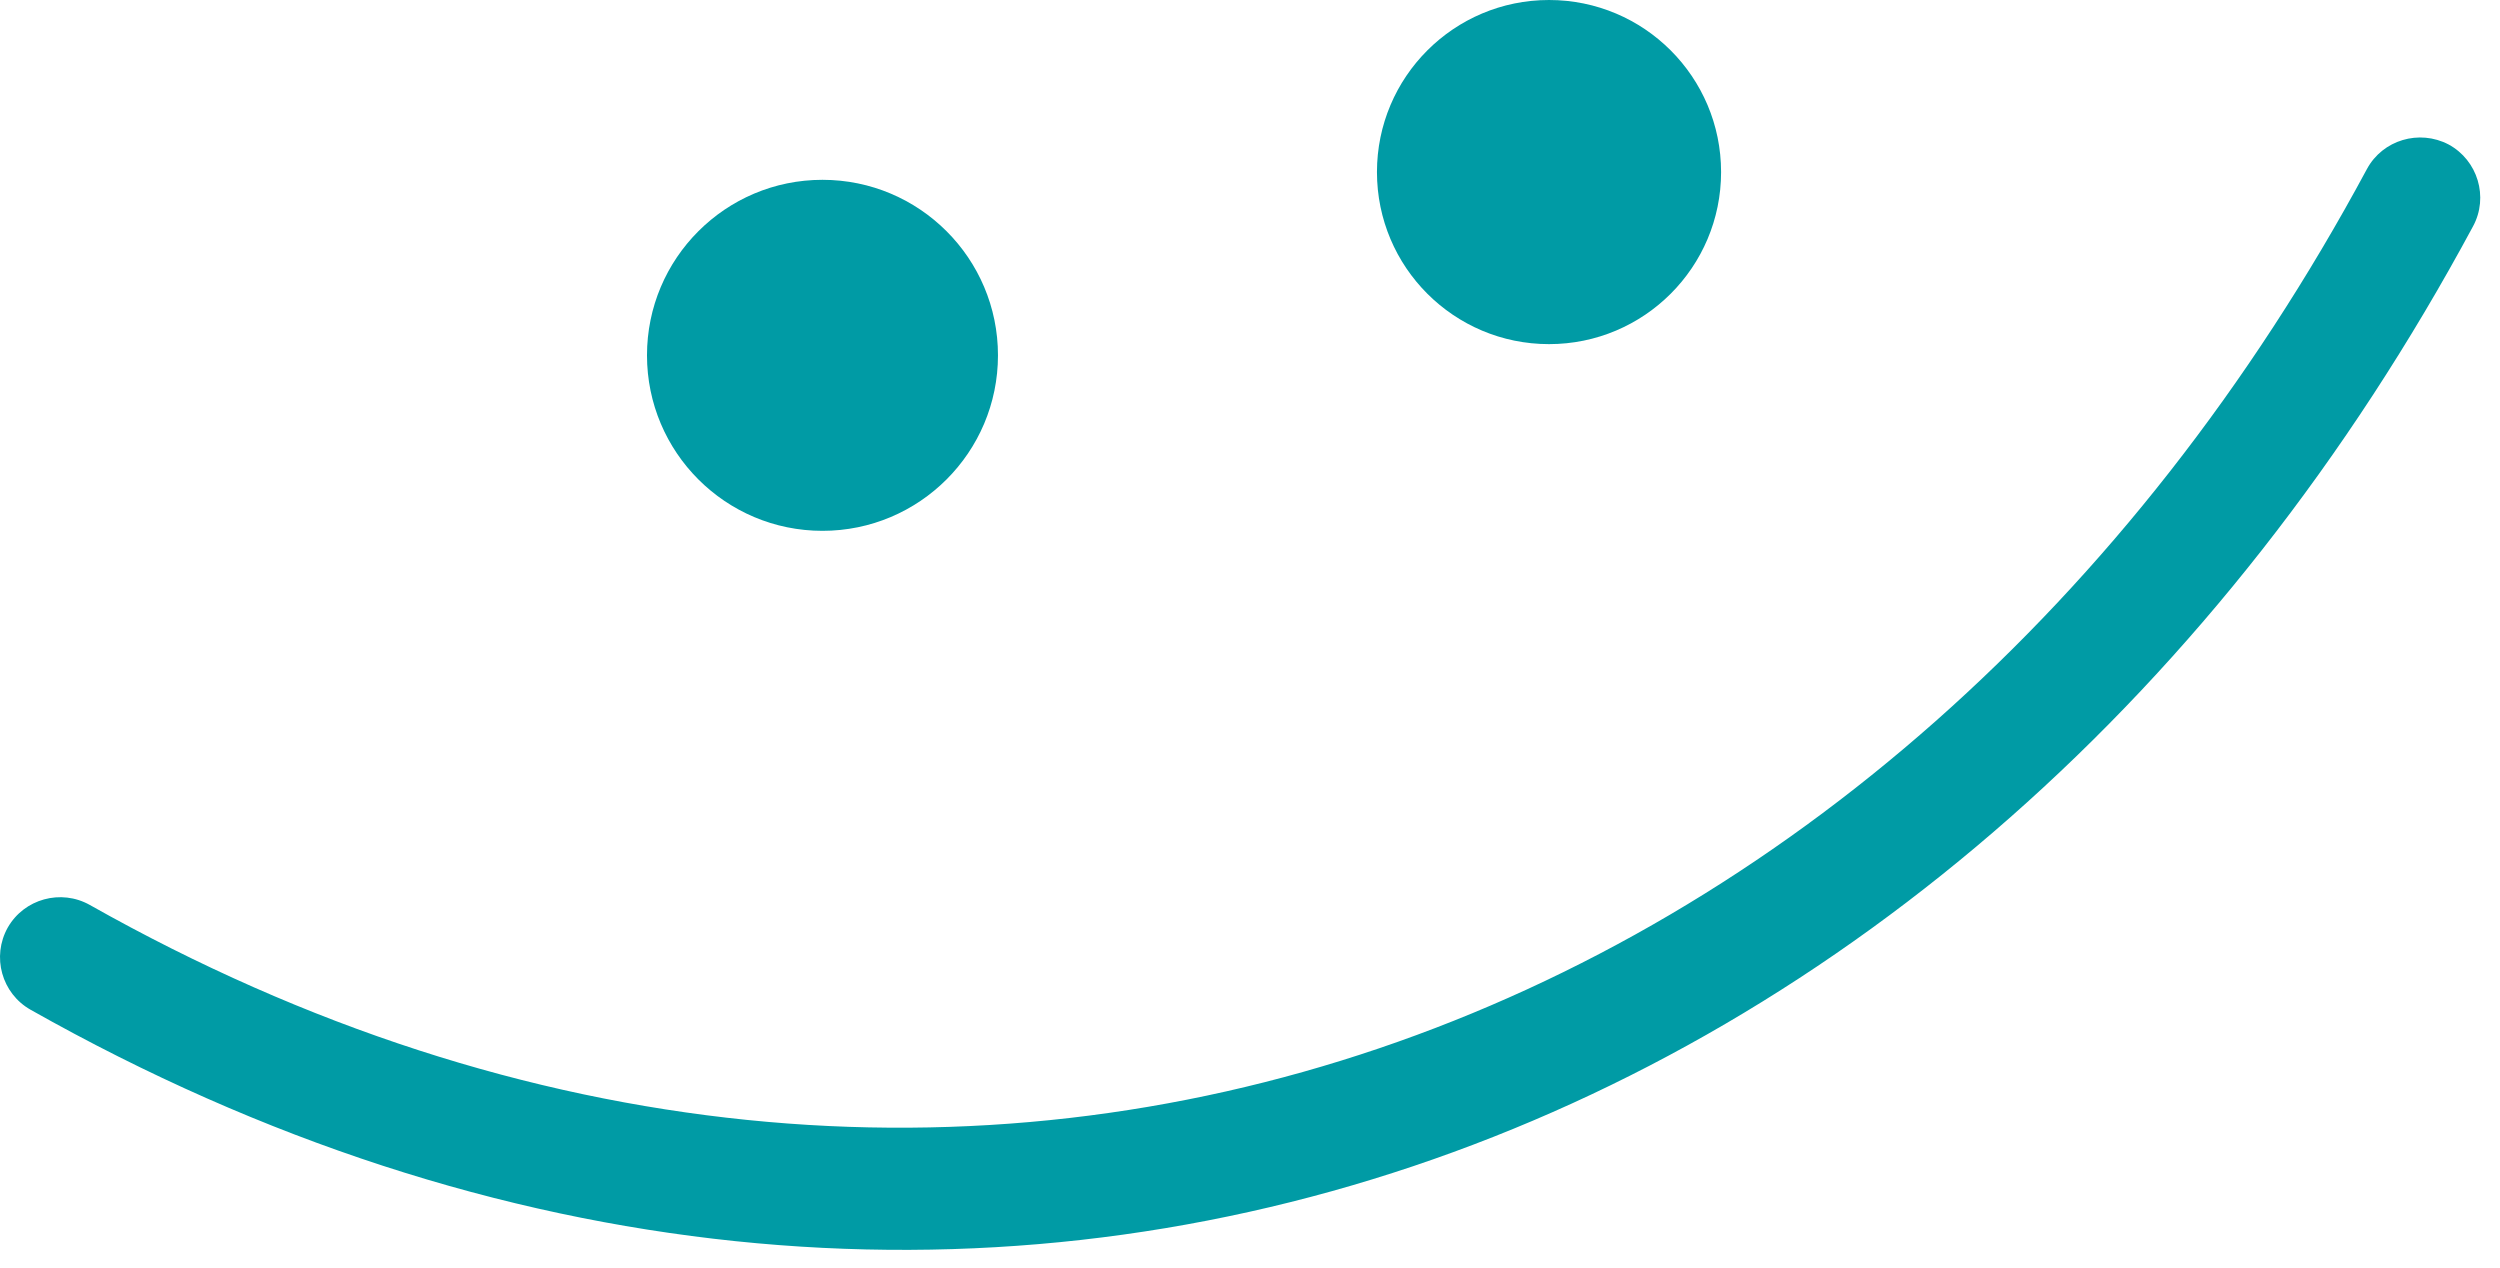 <svg width="69" height="35" viewBox="0 0 69 35" fill="none" xmlns="http://www.w3.org/2000/svg">
<path fill-rule="evenodd" clip-rule="evenodd" d="M65.328 4.664C52.378 28.745 26.508 38.535 2.481 24.978C1.681 24.527 0.667 24.809 0.215 25.599C-0.236 26.403 0.046 27.419 0.846 27.87C26.6 42.415 54.375 32.046 68.257 6.244C68.691 5.44 68.388 4.424 67.58 3.987C66.771 3.564 65.763 3.86 65.328 4.664Z" fill="#009BA5"/>
<path d="M22.7 14.651C25.375 14.651 27.544 12.482 27.544 9.807C27.544 7.132 25.375 4.963 22.7 4.963C20.025 4.963 17.857 7.132 17.857 9.807C17.857 12.482 20.025 14.651 22.7 14.651Z" fill="#009BA5"/>
<path d="M42.753 9.498C45.376 9.498 47.502 7.372 47.502 4.749C47.502 2.126 45.376 0 42.753 0C40.13 0 38.004 2.126 38.004 4.749C38.004 7.372 40.13 9.498 42.753 9.498Z" fill="#009BA5"/>
</svg>
